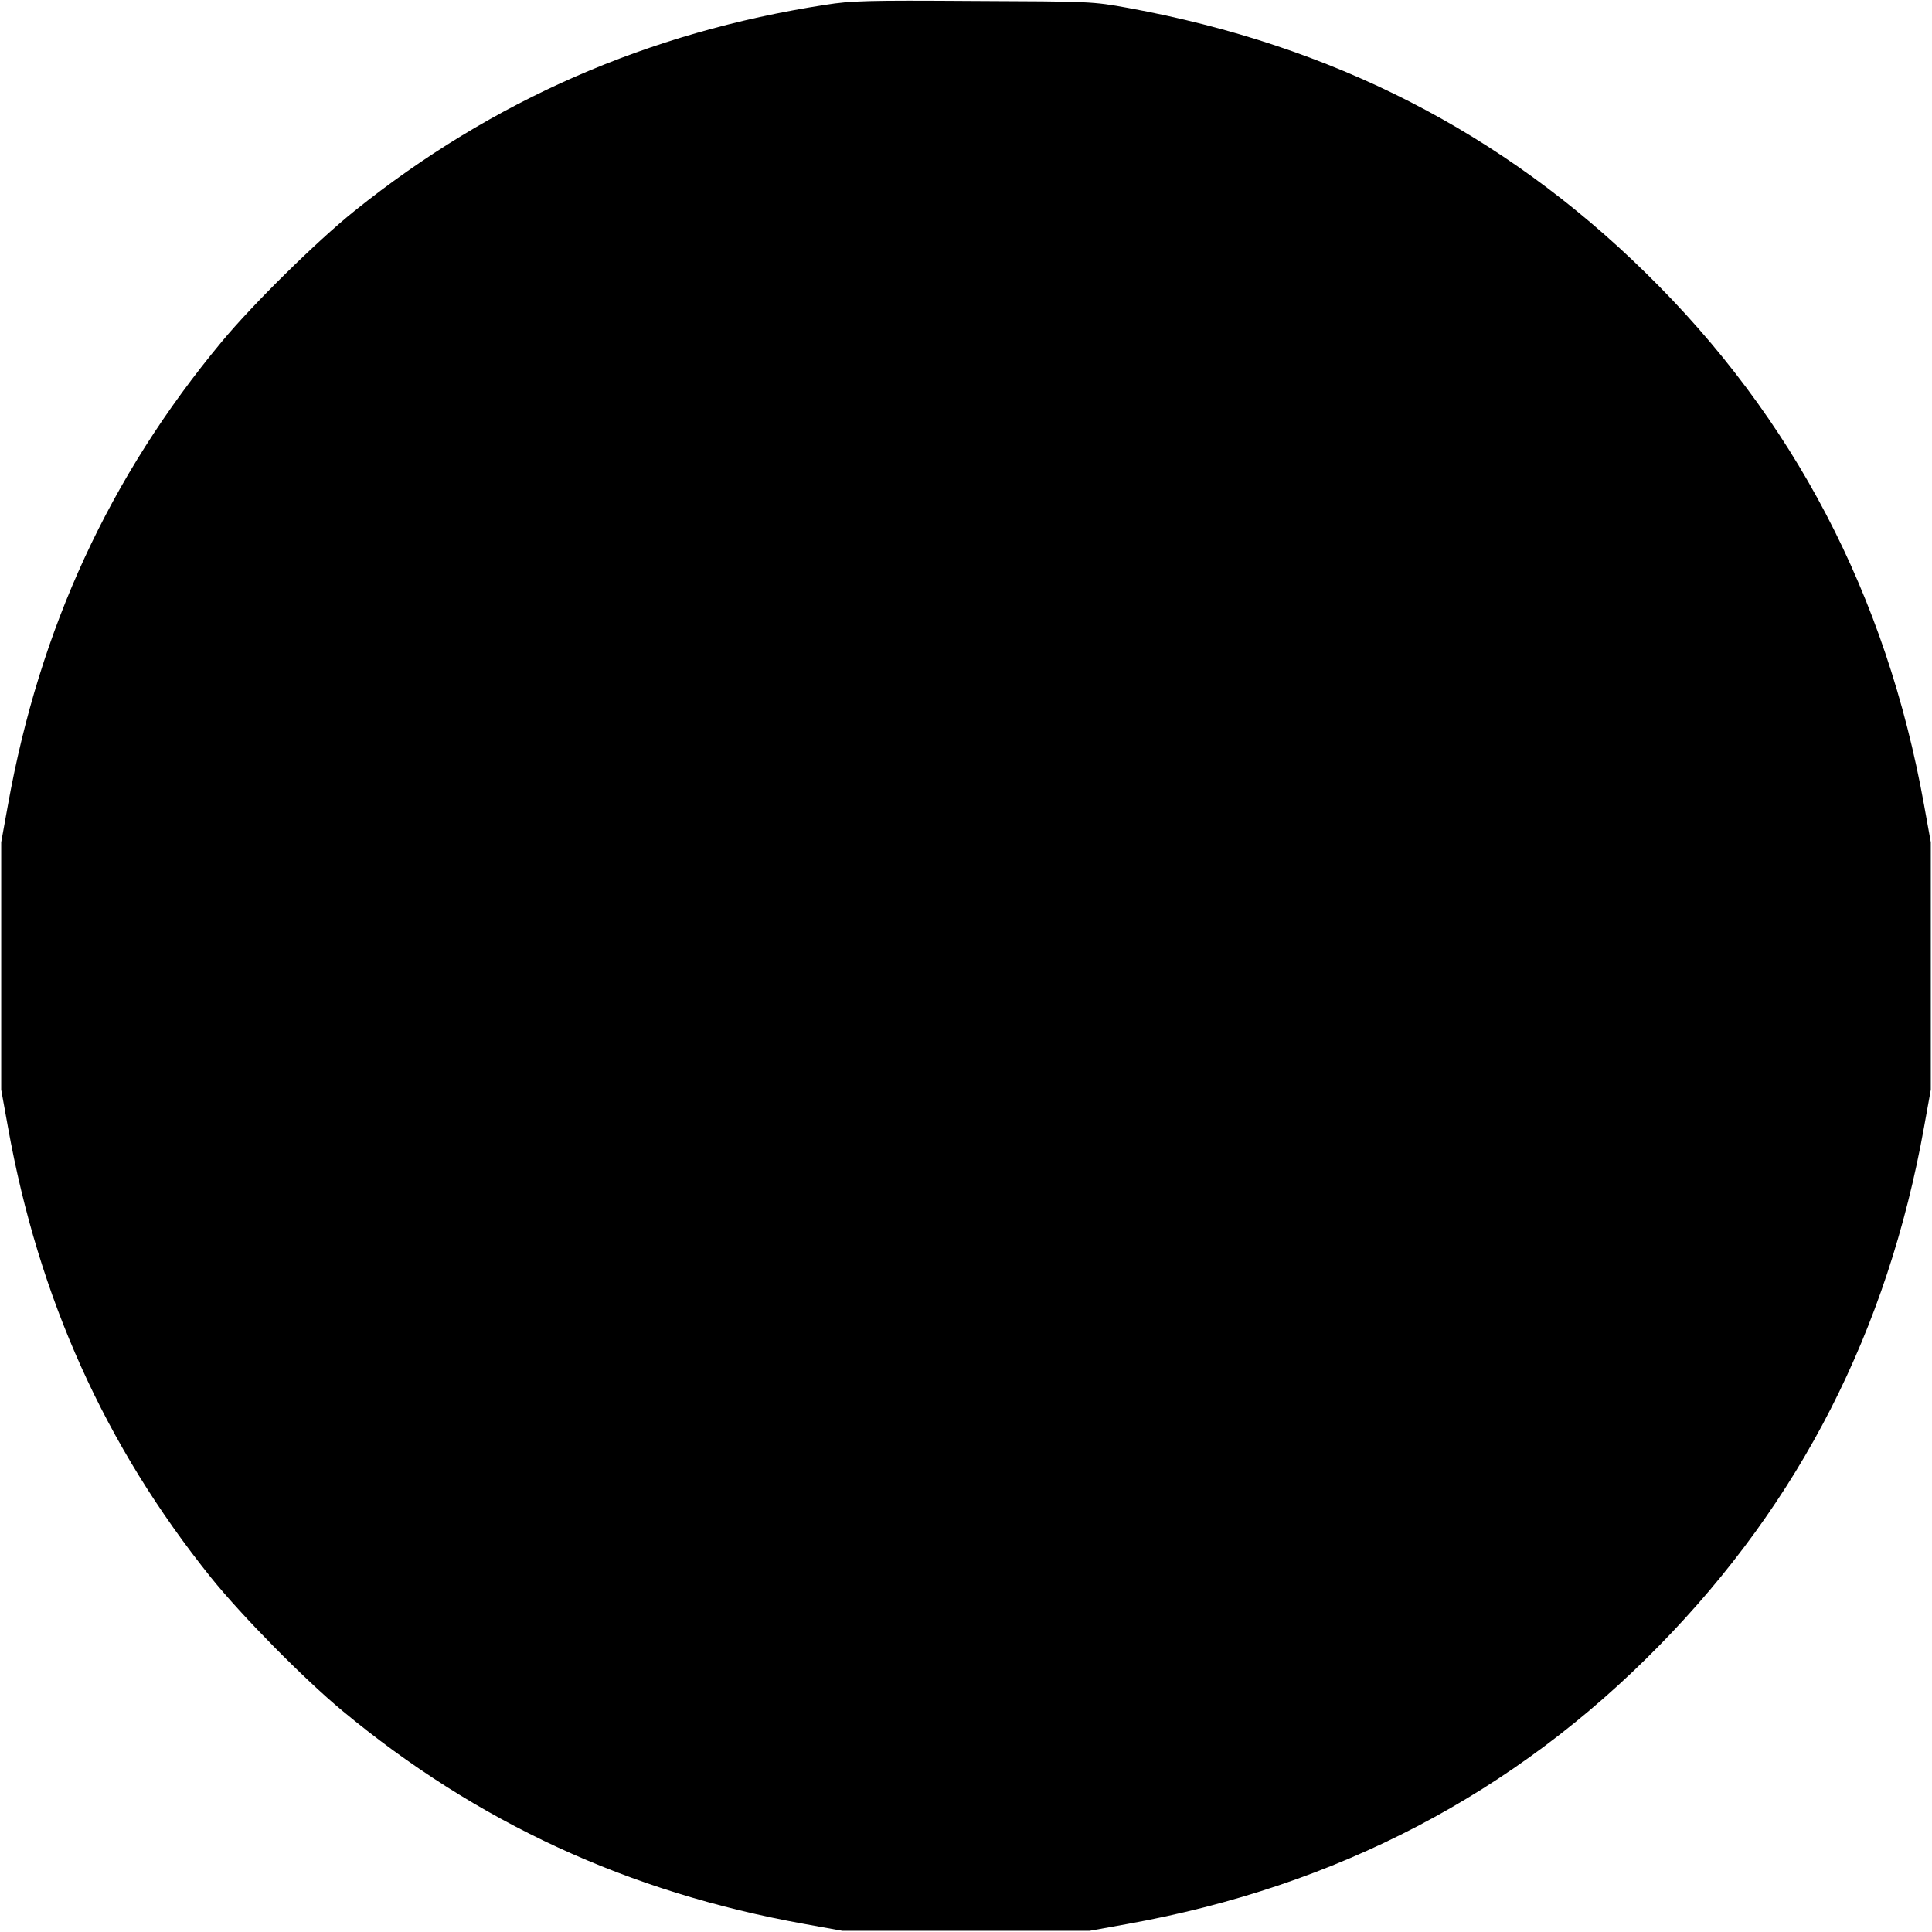 <?xml version="1.0" standalone="no"?>
<!DOCTYPE svg PUBLIC "-//W3C//DTD SVG 20010904//EN"
 "http://www.w3.org/TR/2001/REC-SVG-20010904/DTD/svg10.dtd">
<svg version="1.0" xmlns="http://www.w3.org/2000/svg"
 width="804pt" height="804pt" viewBox="0 0 804 804"
 preserveAspectRatio="xMidYMid meet">
<g transform="translate(0,804) scale(0.1,-0.1)"
fill="#000000" stroke="none">
<path d="M3435 8020 c-738 -114 -1387 -398 -1960 -858 -159 -128 -421 -386
-553 -545 -466 -561 -757 -1191 -889 -1927 l-28 -155 0 -515 0 -515 28 -155
c128 -713 404 -1326 845 -1875 128 -159 386 -421 545 -553 561 -466 1191 -757
1927 -889 l155 -28 515 0 515 0 155 28 c874 157 1612 543 2215 1159 586 598
950 1310 1102 2158 l28 155 0 515 0 515 -28 155 c-157 874 -543 1612 -1159
2215 -596 585 -1303 946 -2153 1102 -149 27 -153 27 -645 29 -440 3 -508 1
-615 -16z"/>
</g>
</svg>
